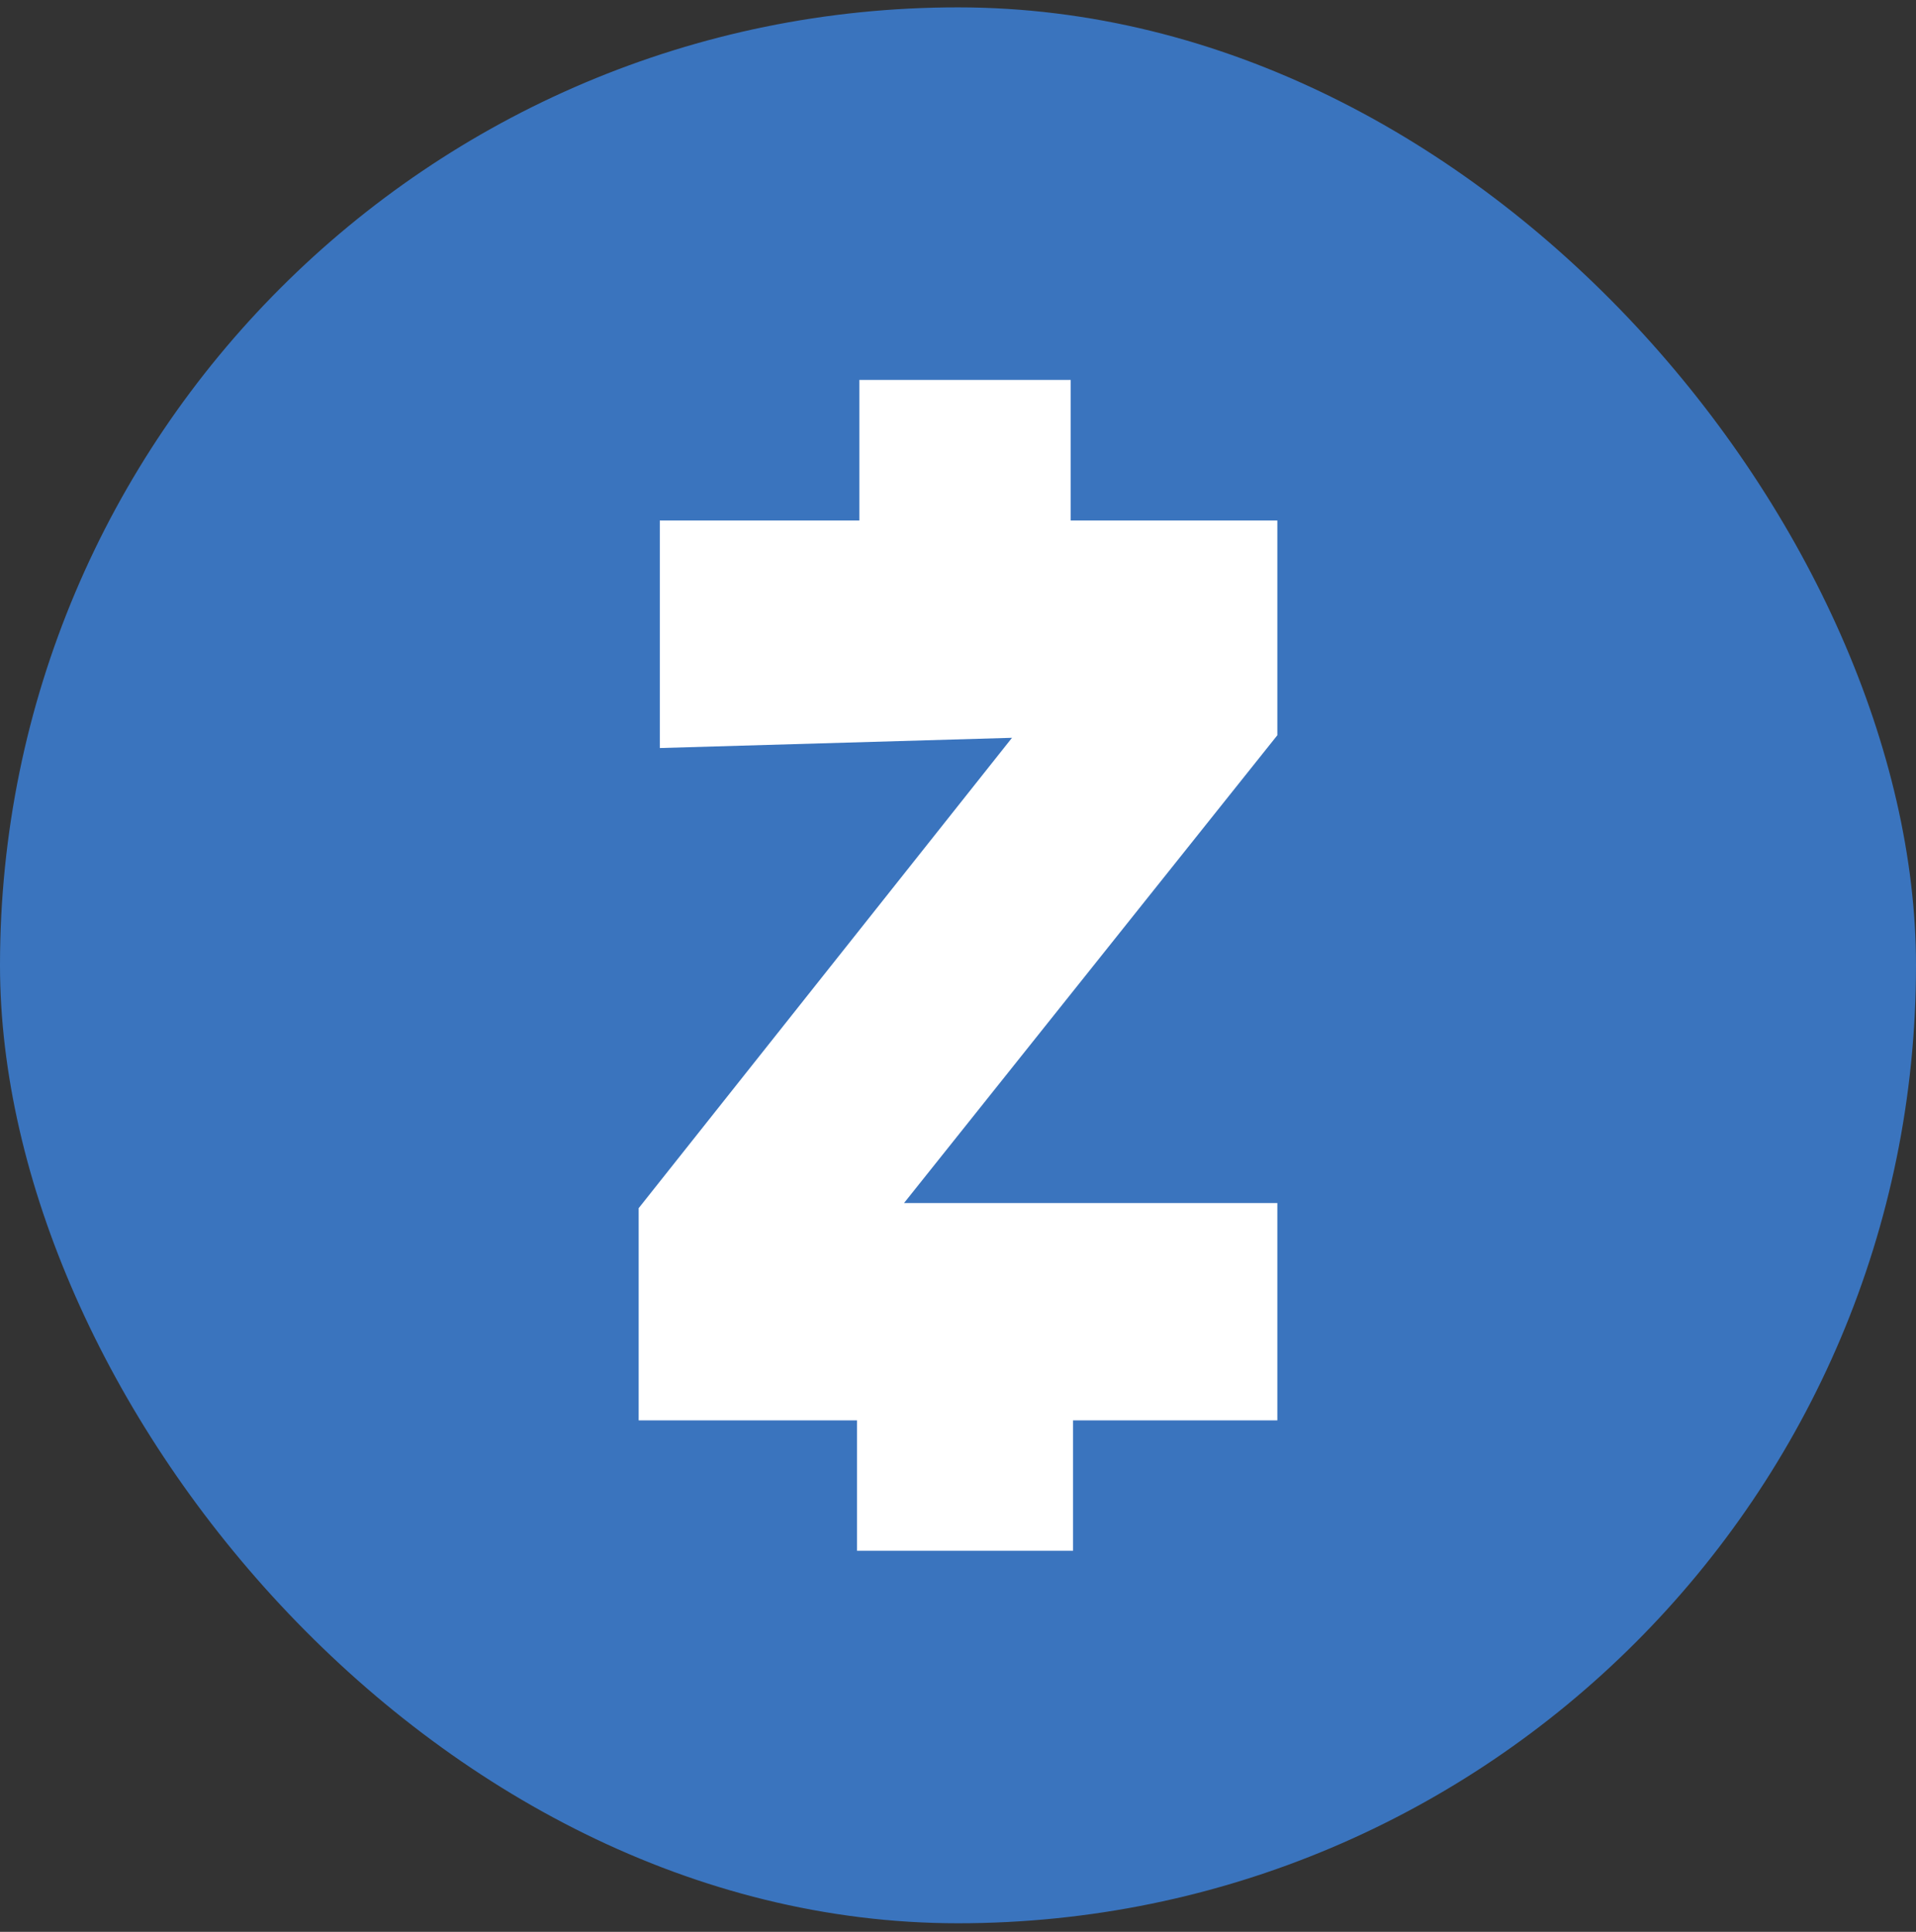 <svg width="120" height="121" viewBox="0 0 120 121" fill="none" xmlns="http://www.w3.org/2000/svg">
<rect x="0" y="0" width="120" height="121" fill="#333333" stroke="none"/>
<rect y="0.461" width="120" height="120" rx="60" fill="#3A74BE"/>
<path d="M41.324 32.601C45.441 32.601 49.706 32.601 53.824 32.601V23.795H67.059V32.601H80V46.051L56.618 75.352H80V88.962H67.206V97.128H53.676V88.962H40V75.672L63.382 46.211L41.324 46.852V32.601Z" fill="white"/>
</svg>
